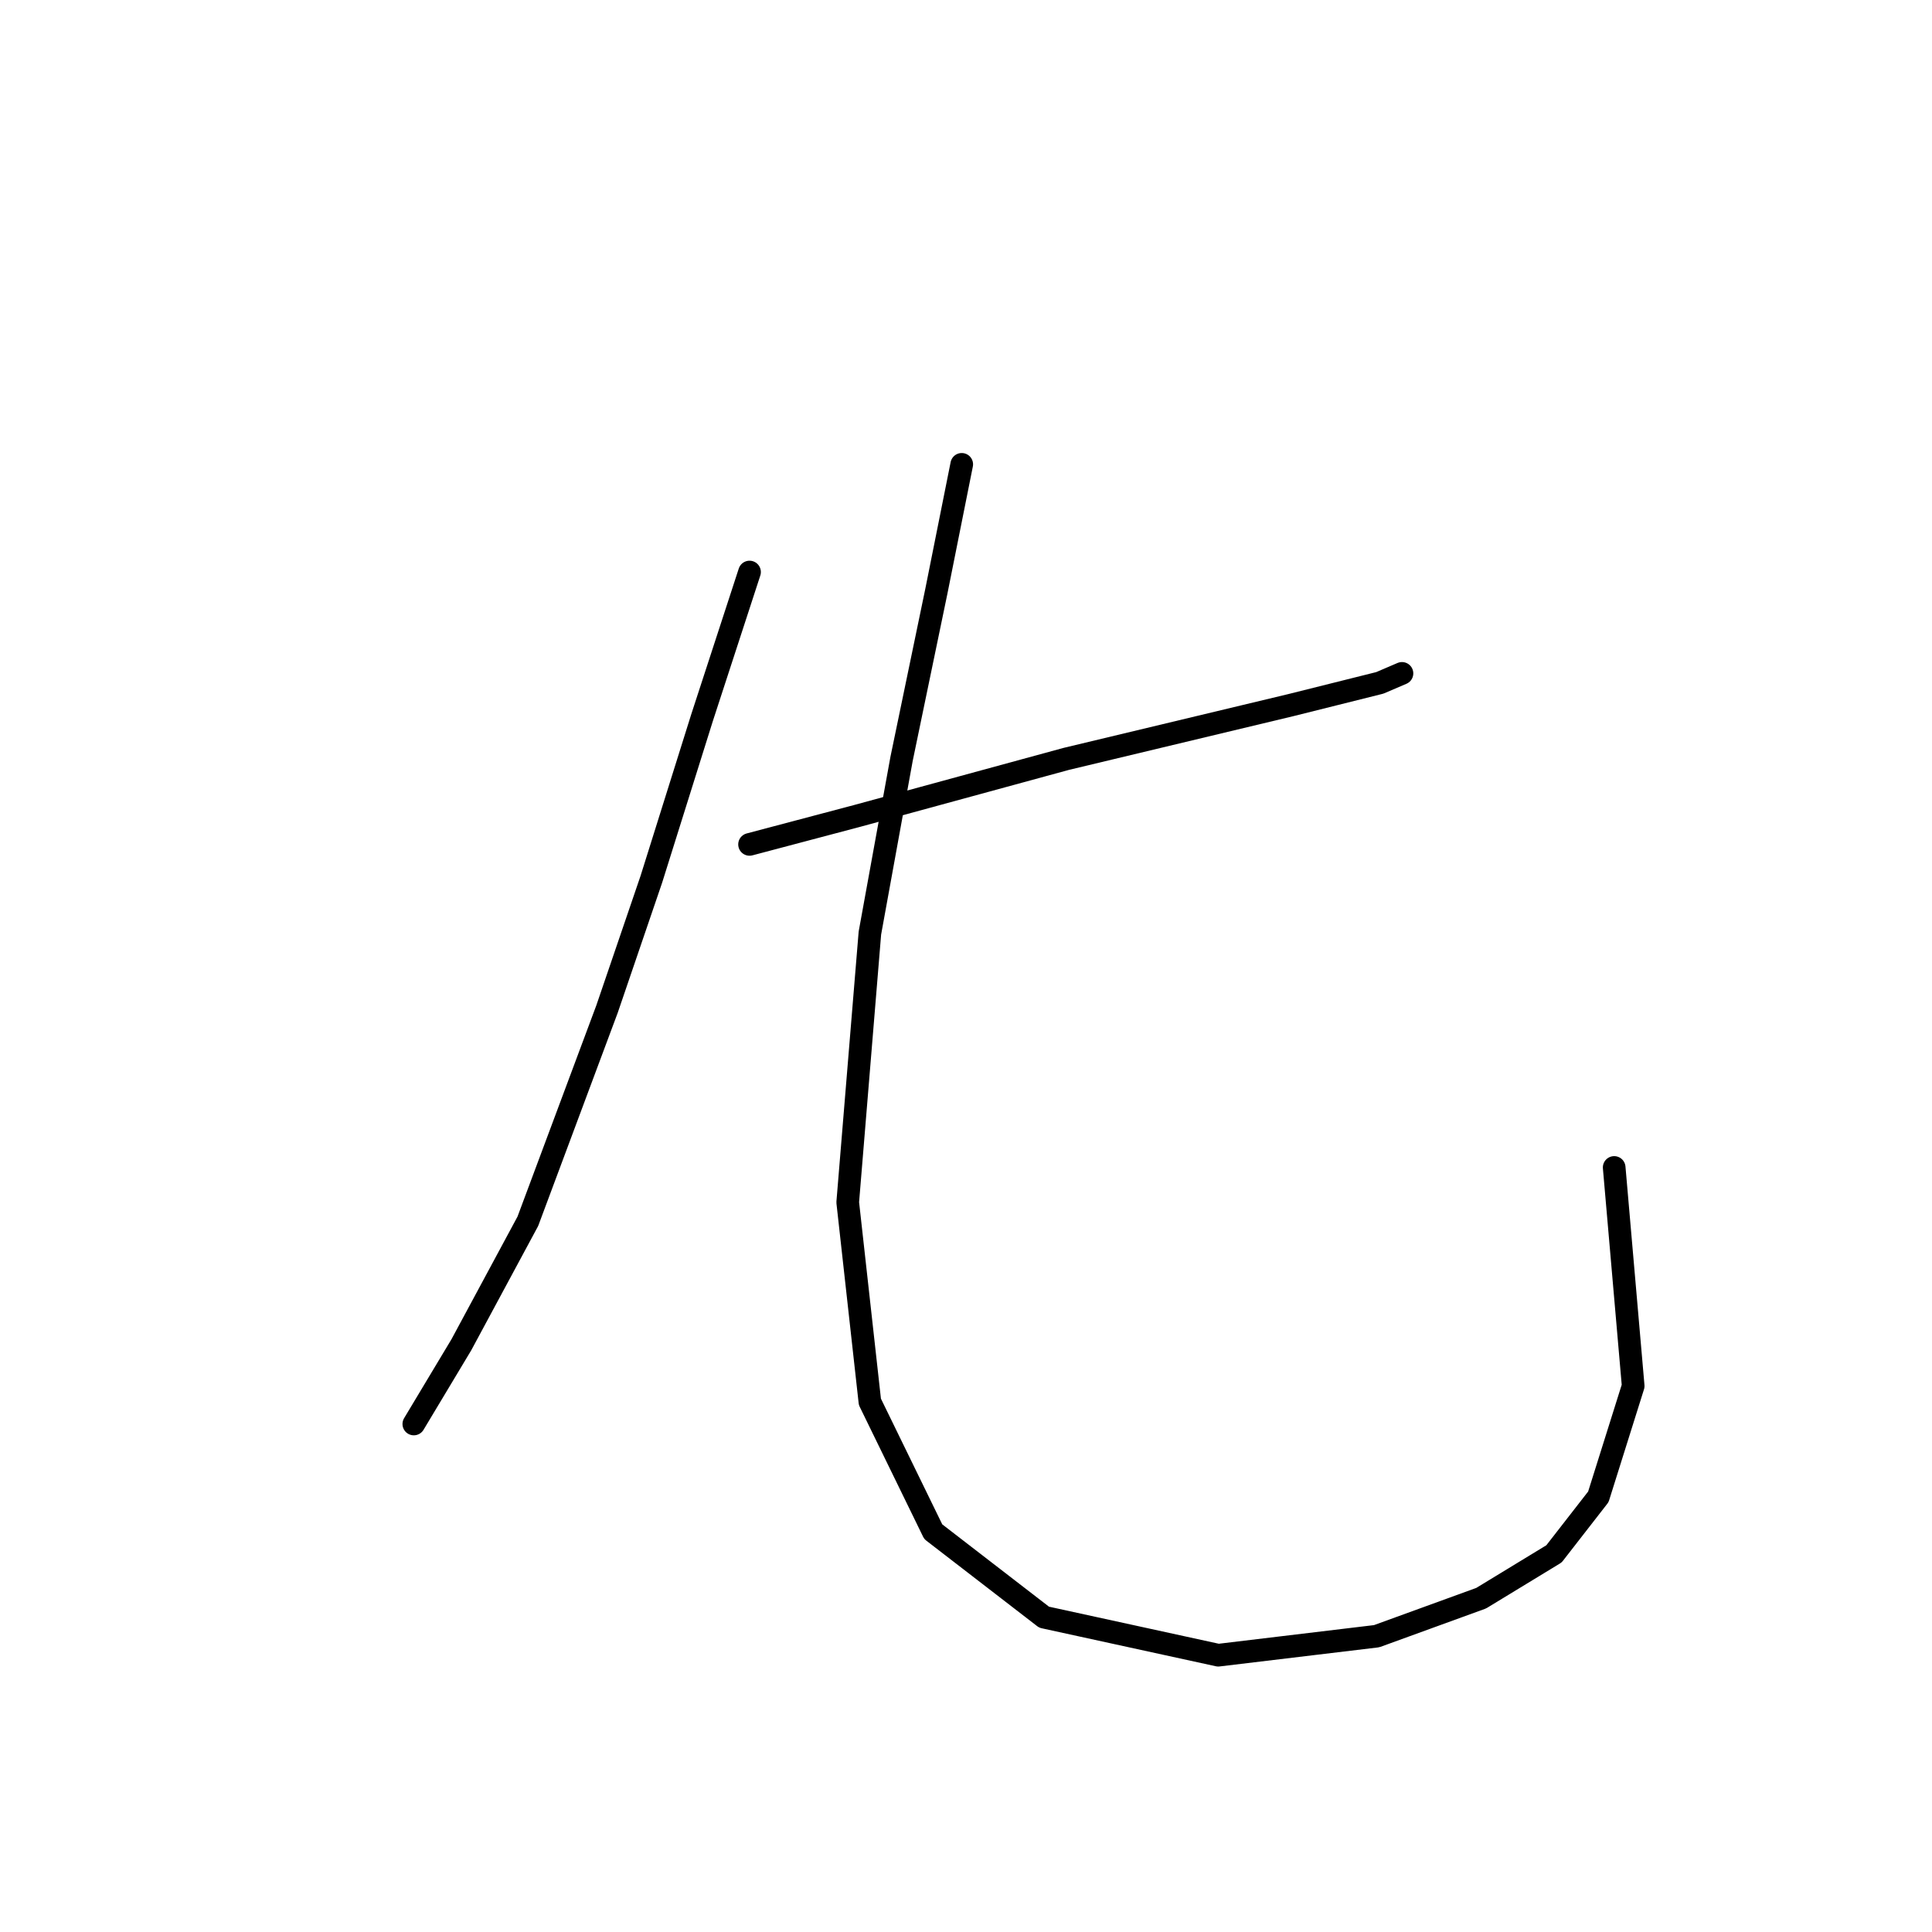 <?xml version="1.0" standalone="no"?>
    <svg width="256" height="256" xmlns="http://www.w3.org/2000/svg" version="1.1">
    <polyline stroke="black" stroke-width="3" stroke-linecap="round" fill="transparent" stroke-linejoin="round" points="99.318 111.888 113.586 108.111 127.435 104.334 141.284 100.557 171.081 93.423 182.831 90.485 185.769 89.226 185.769 89.226 " />
        <polyline stroke="black" stroke-width="3" stroke-linecap="round" fill="transparent" stroke-linejoin="round" points="99.318 75.797 93.023 95.102 86.308 116.505 80.433 133.711 69.941 161.829 61.128 178.196 54.833 188.687 54.833 188.687 " />
        <polyline stroke="black" stroke-width="3" stroke-linecap="round" fill="transparent" stroke-linejoin="round" points="127.435 61.528 124.078 78.315 119.462 100.557 115.265 123.639 112.327 159.311 115.265 185.75 123.658 202.956 138.347 214.287 161.428 219.323 182.412 216.805 196.261 211.769 205.913 205.894 211.788 198.34 216.405 183.651 213.887 154.694 213.887 154.694 " />
        </svg>